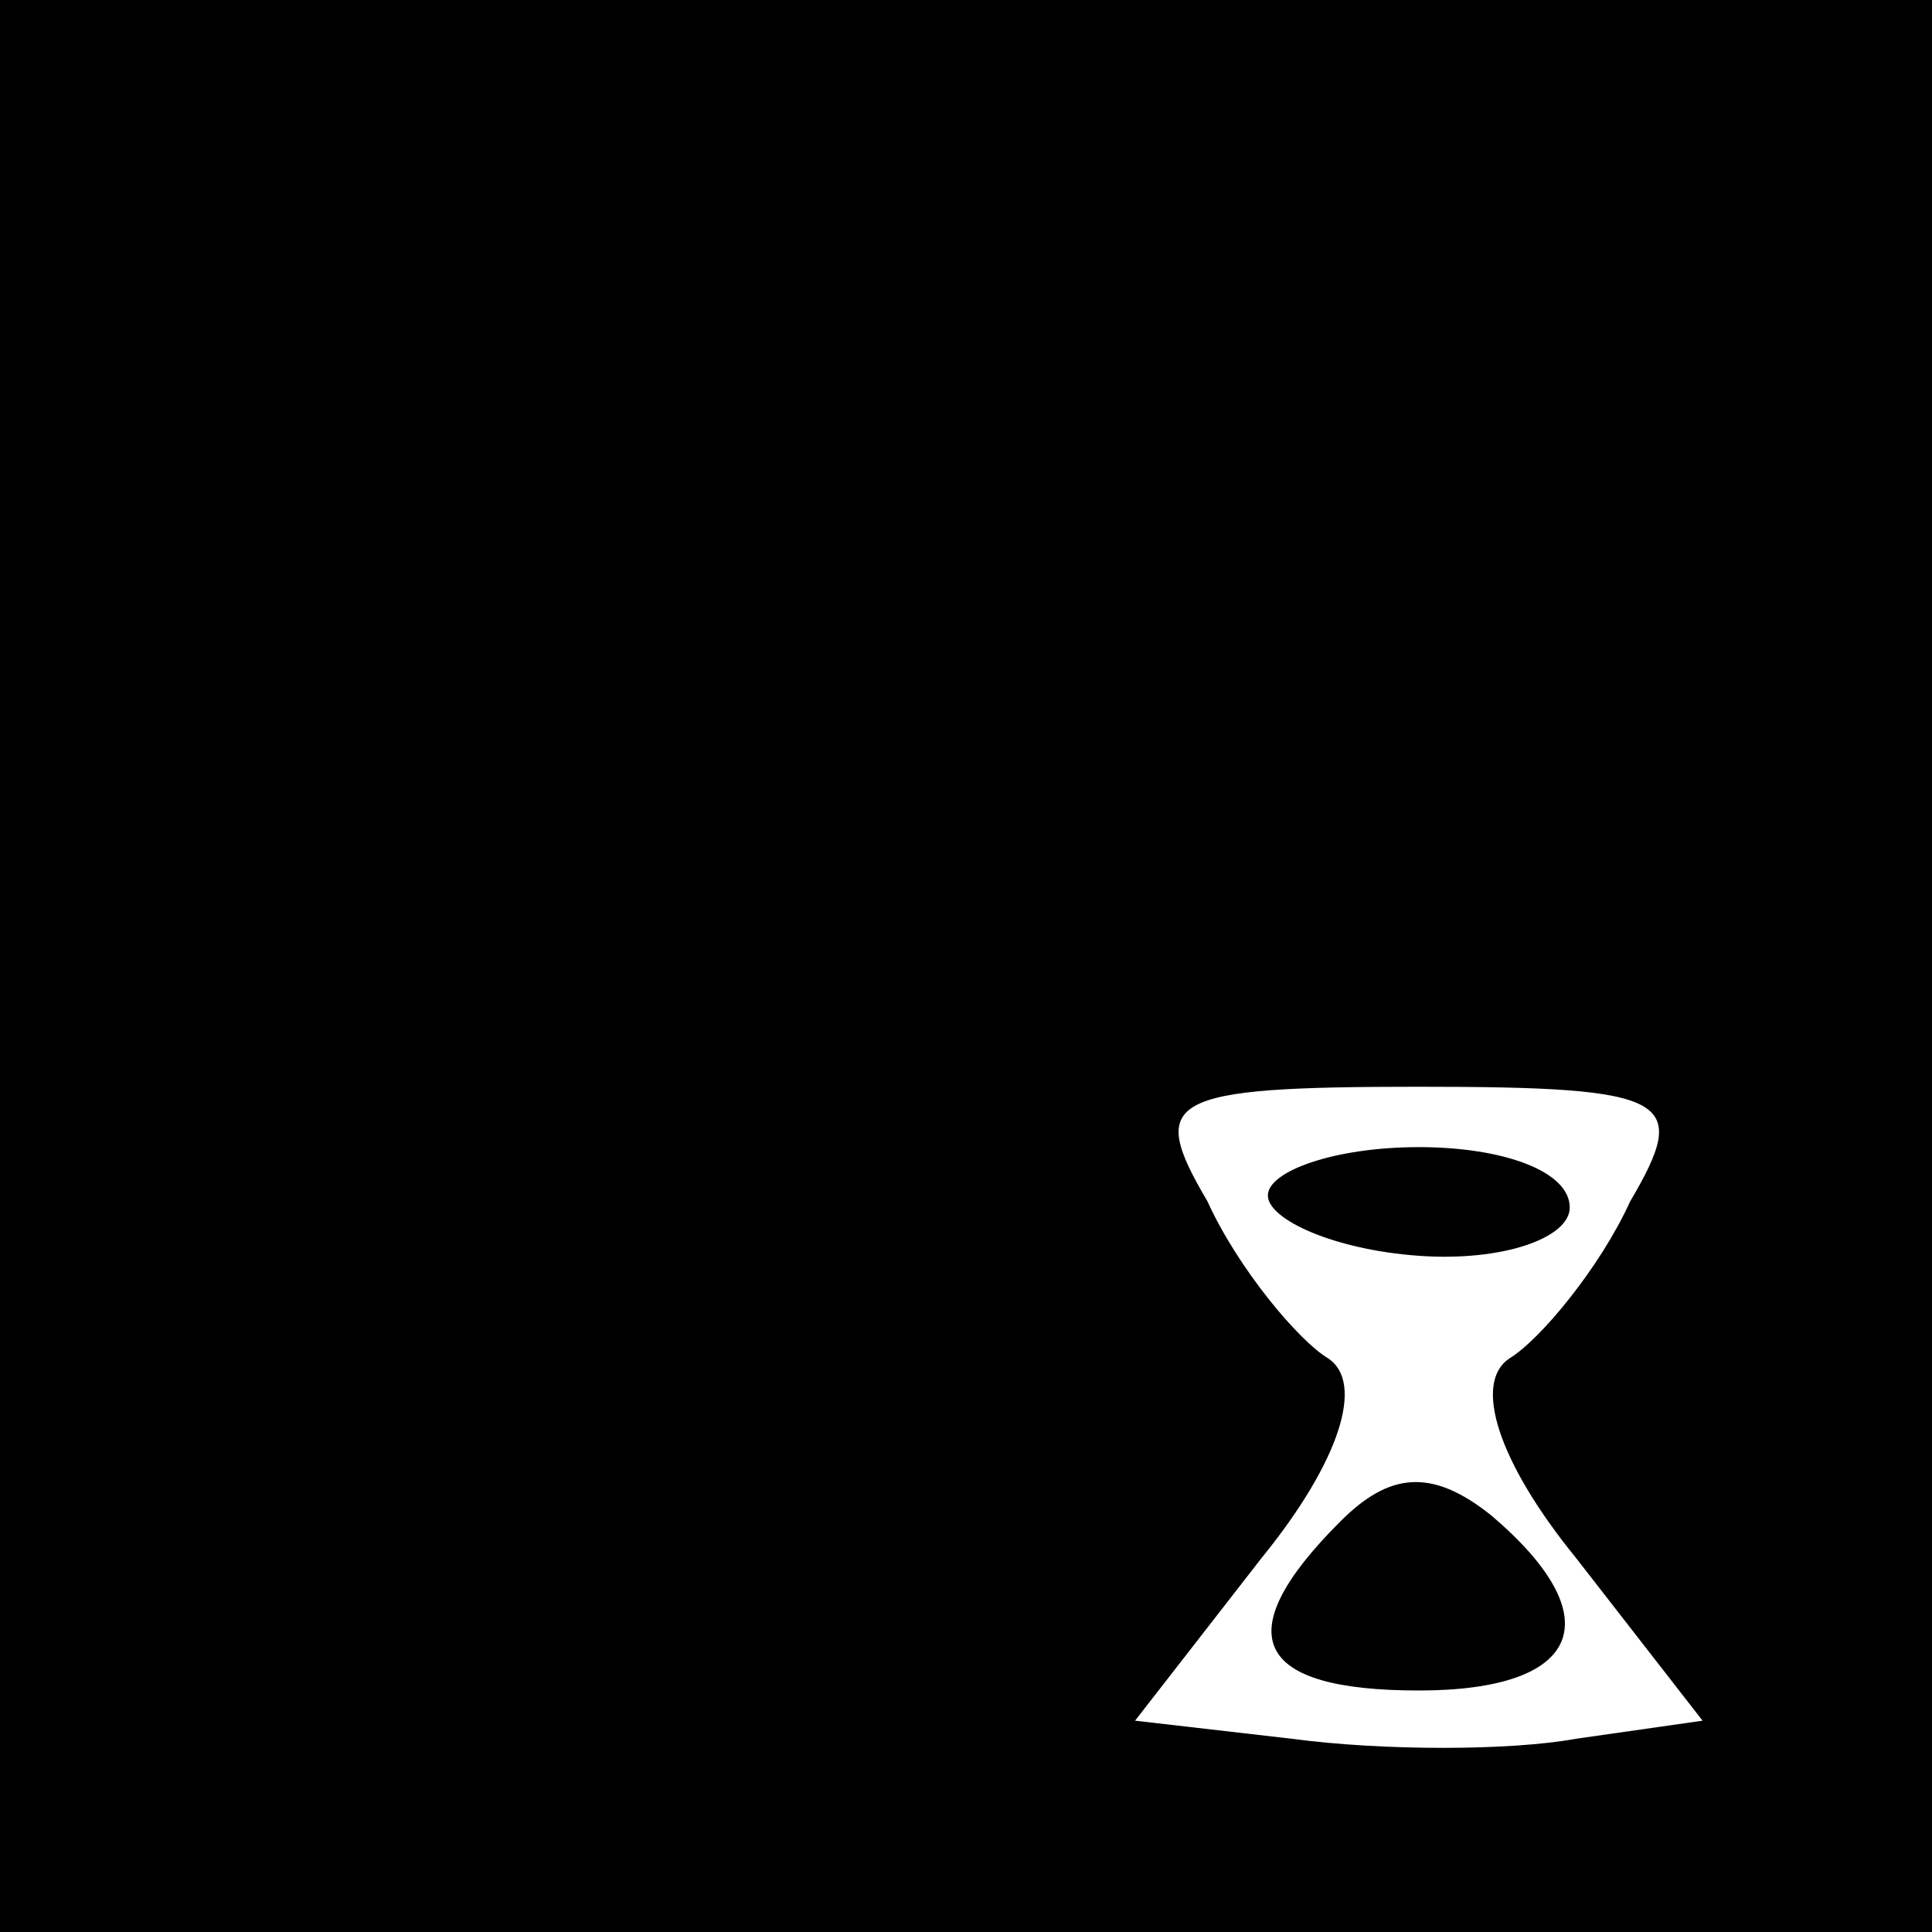 <?xml version="1.0" standalone="no"?>
<!DOCTYPE svg PUBLIC "-//W3C//DTD SVG 20010904//EN"
 "http://www.w3.org/TR/2001/REC-SVG-20010904/DTD/svg10.dtd">
<svg version="1.0" xmlns="http://www.w3.org/2000/svg"
 width="32pt" height="32pt" viewBox="0 0 32 32"
 preserveAspectRatio="xMidYMid meet">
<rect x="0" y="0" width="32" height="32" fill="#808080" stroke="none"/>
<g transform="translate(0,32) scale(0.1,-0.1)"
fill="#000000" stroke="none">
<path fill="#000000" stroke="none" d="M0 160 l0 -160 160 0 160 0 0 160 0
160 -160 0 -160 0 0 -160z"/>
<path fill="#ffffff" stroke="none" d="M270 121 c-5 -11 -15 -23 -20 -26 -6
-4 -2 -17 11 -33 l21 -27 -21 -3 c-11 -2 -32 -2 -47 0 l-26 3 21 27 c13 16 17
29 11 33 -5 3 -15 15 -20 26 -10 17 -7 19 35 19 42 0 45 -2 35 -19z"/>
<path fill="#000000" stroke="none" d="M210 122 c0 -4 11 -9 25 -10 14 -1 25
3 25 8 0 6 -11 10 -25 10 -14 0 -25 -4 -25 -8z"/>
<path fill="#000000" stroke="none" d="M222 68 c-19 -19 -14 -28 13 -28 27 0
32 12 12 29 -10 8 -17 7 -25 -1z"/>
</g>
</svg>
